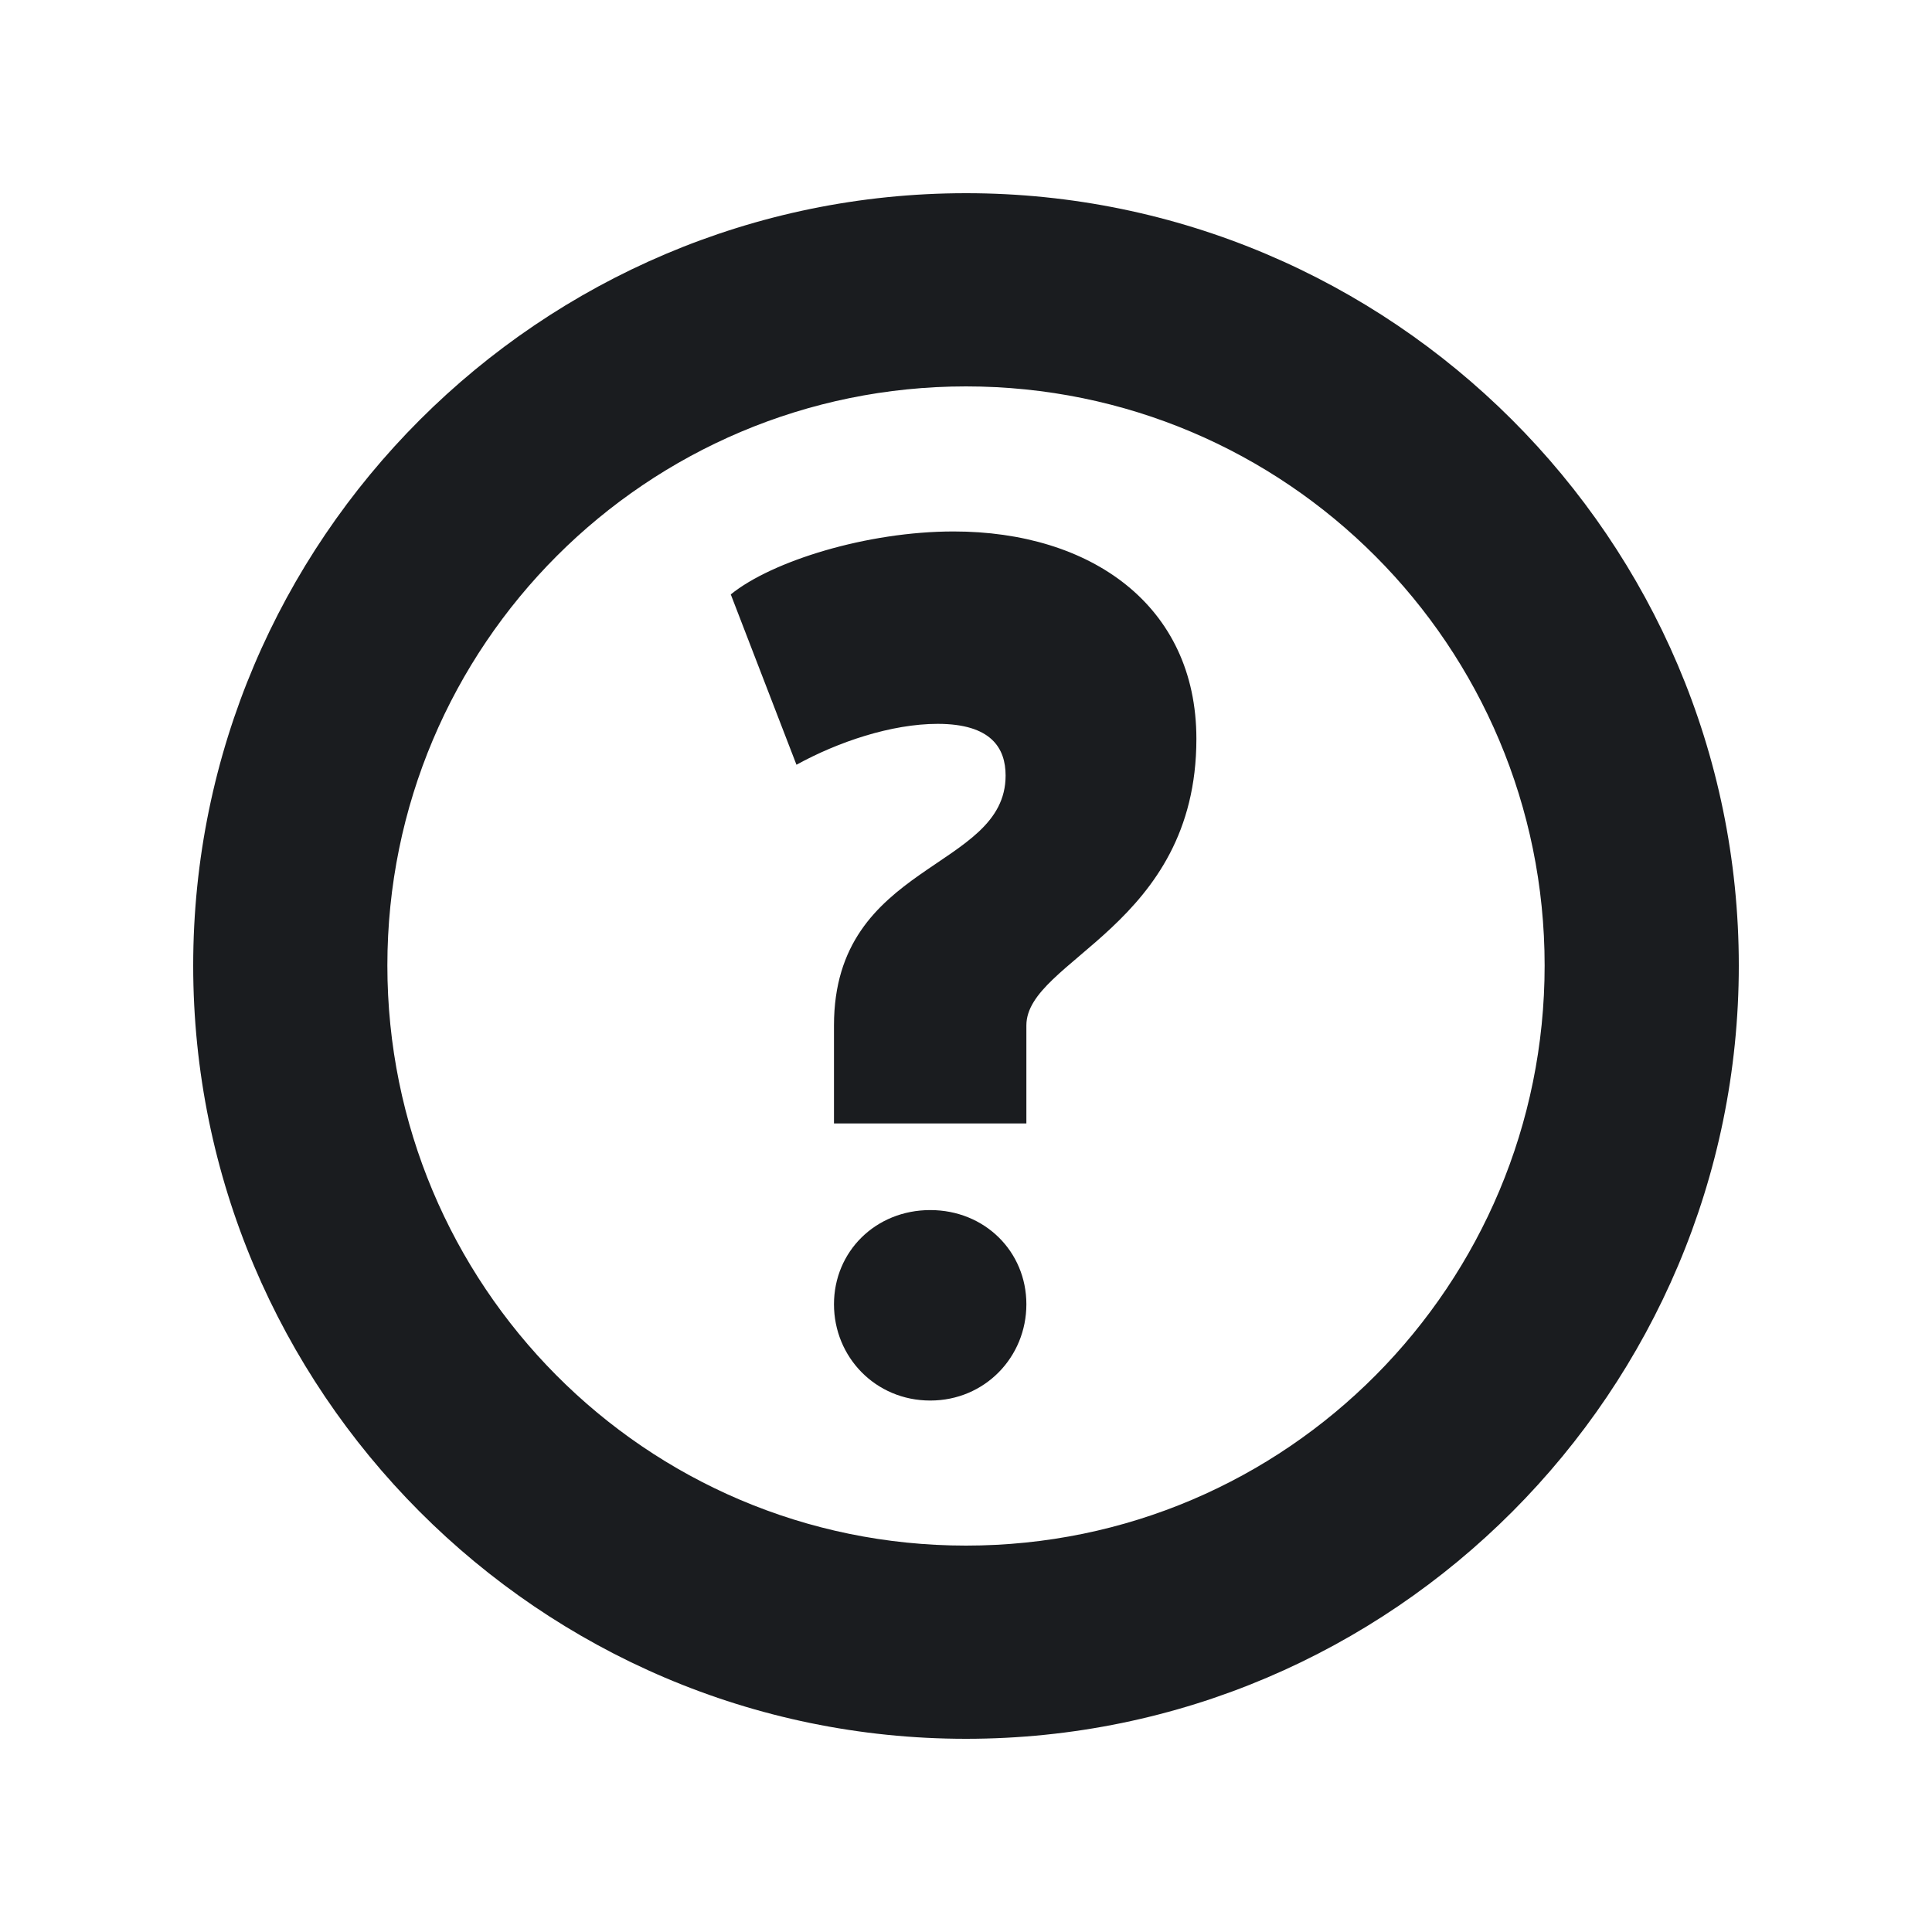 <svg width="12" height="12" viewBox="0 0 12 12" fill="none" xmlns="http://www.w3.org/2000/svg">
<g clip-path="url(#clip0_232_417)">
<path fill-rule="evenodd" clip-rule="evenodd" d="M6 1.2C8.639 1.2 10.8 3.349 10.8 5.997C10.8 8.636 8.652 10.8 6 10.8C3.347 10.8 1.2 8.635 1.2 5.997C1.2 3.355 3.354 1.2 6 1.2ZM6 2.4C4.016 2.4 2.406 4.008 2.406 5.997C2.406 7.977 4.004 9.6 6 9.6C7.997 9.6 9.594 7.976 9.594 5.997C9.594 4.014 7.99 2.4 6 2.4ZM5.778 8.699C6.117 8.699 6.375 8.429 6.375 8.101C6.375 7.774 6.117 7.516 5.778 7.516C5.438 7.516 5.18 7.774 5.18 8.101C5.18 8.429 5.438 8.699 5.778 8.699ZM5.18 6.978H6.375V6.369C6.375 5.961 7.431 5.754 7.431 4.589C7.431 3.758 6.773 3.301 5.923 3.301C5.385 3.301 4.794 3.485 4.539 3.692L4.947 4.75C5.205 4.608 5.537 4.496 5.824 4.496C6.158 4.496 6.246 4.648 6.246 4.817C6.246 5.407 5.18 5.353 5.18 6.369V6.978Z" fill="#1A1C1F"/>
</g>
<defs>
<clipPath id="clip0_232_417">
<rect width="12" height="12" fill="white"/>
</clipPath>
</defs>
</svg>
